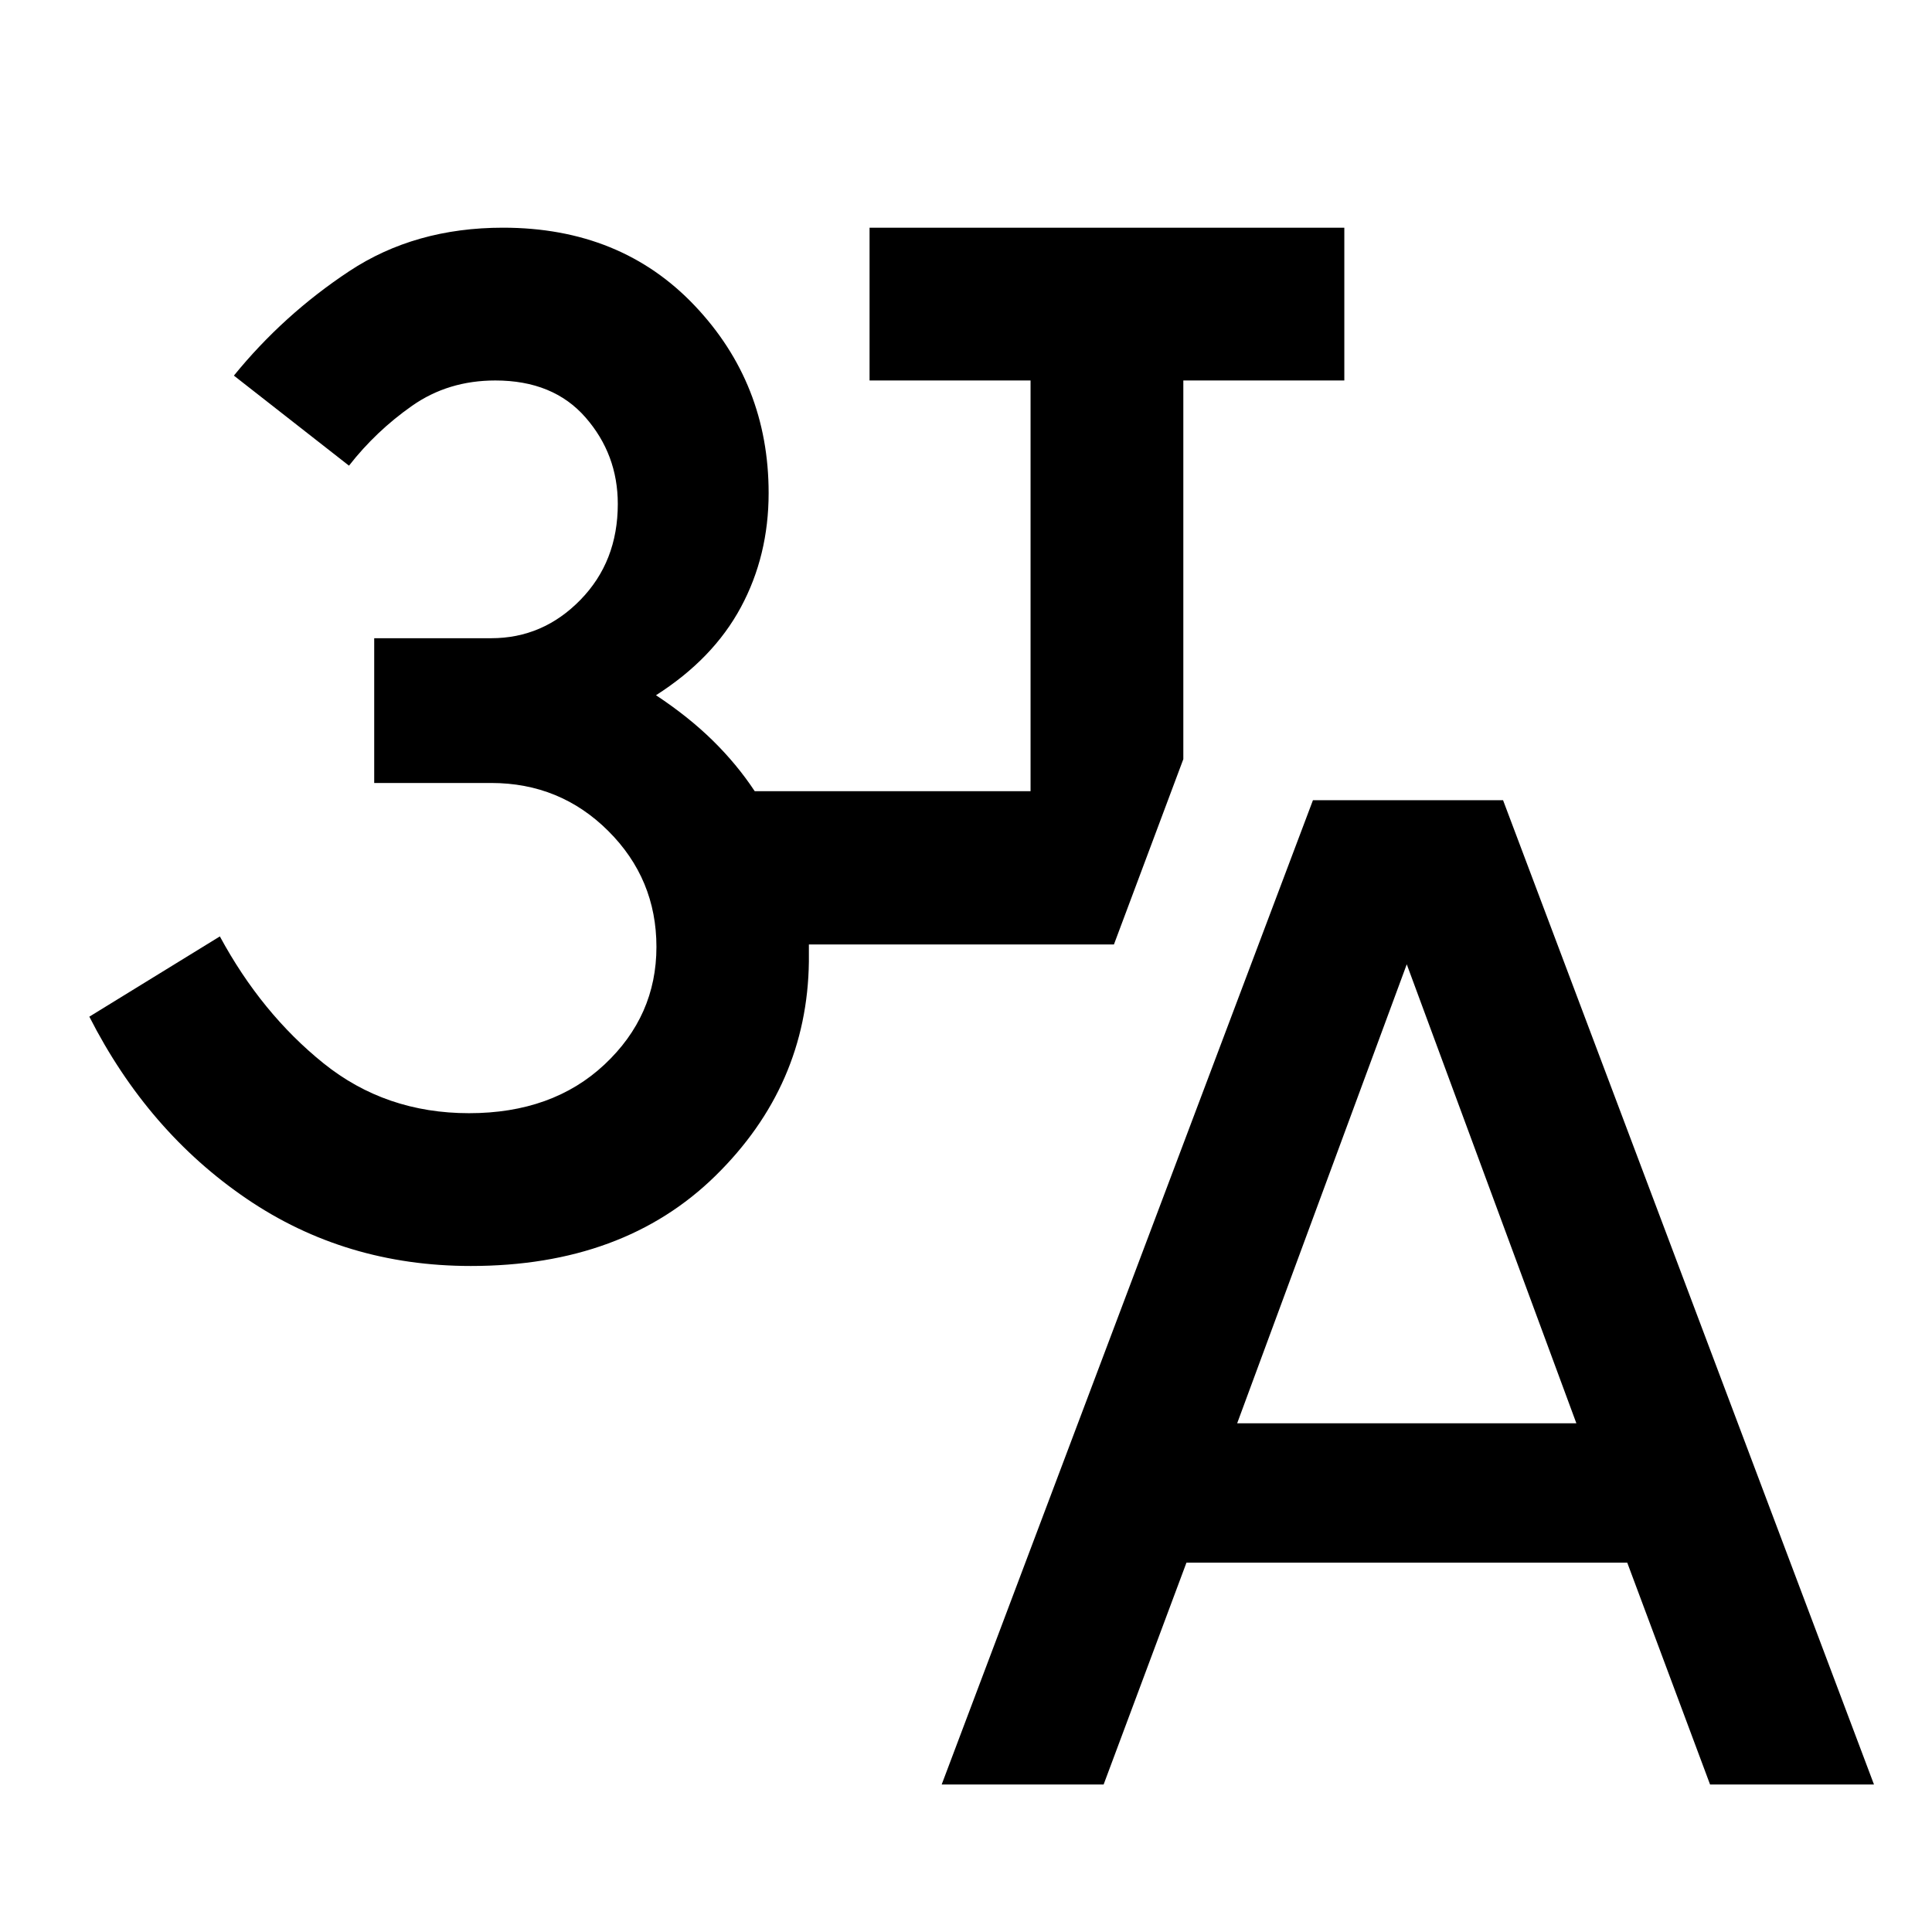 <svg xmlns="http://www.w3.org/2000/svg" height="40" viewBox="0 -960 960 960" width="40"><path d="M467.92-73.3 652.4-562.39h94.46L931.17-73.3h-81.45l-41.15-110.22H589.54L548.39-73.3h-80.47Zm146.82-179.47h168.55l-84.28-228.07-84.27 228.07Zm-380.79-78.17q-62.33 0-111.43-33.43-49.11-33.43-78.13-90.45l64.86-39.88q20.68 38.25 51.51 63.05 30.82 24.79 72.3 24.79 41.5 0 67.31-24.18 25.81-24.18 25.81-58.45 0-33.75-23.93-57.6t-58.19-23.85h-58.12v-71.93h58.12q25.75 0 44.33-19.04 18.59-19.03 18.59-47.66 0-24.63-16.03-43t-44.82-18.37q-23.41 0-41.34 12.56-17.94 12.57-31.38 29.77l-57.19-44.75q24.56-30.21 57.26-51.85 32.7-21.65 76.47-21.65 58.51 0 95.25 38.74 36.73 38.74 36.73 93.11 0 31.1-13.78 56.73-13.78 25.63-42.19 43.74 16.19 10.7 28.2 22.5 12.01 11.79 20.86 25.18h137.06v-204.08h-80v-75.92h235.91v75.92h-80v188.16l-34.48 92.08H401.93V-482.17q-.79 61.67-46.46 106.45t-121.52 44.78Z"/></svg>
